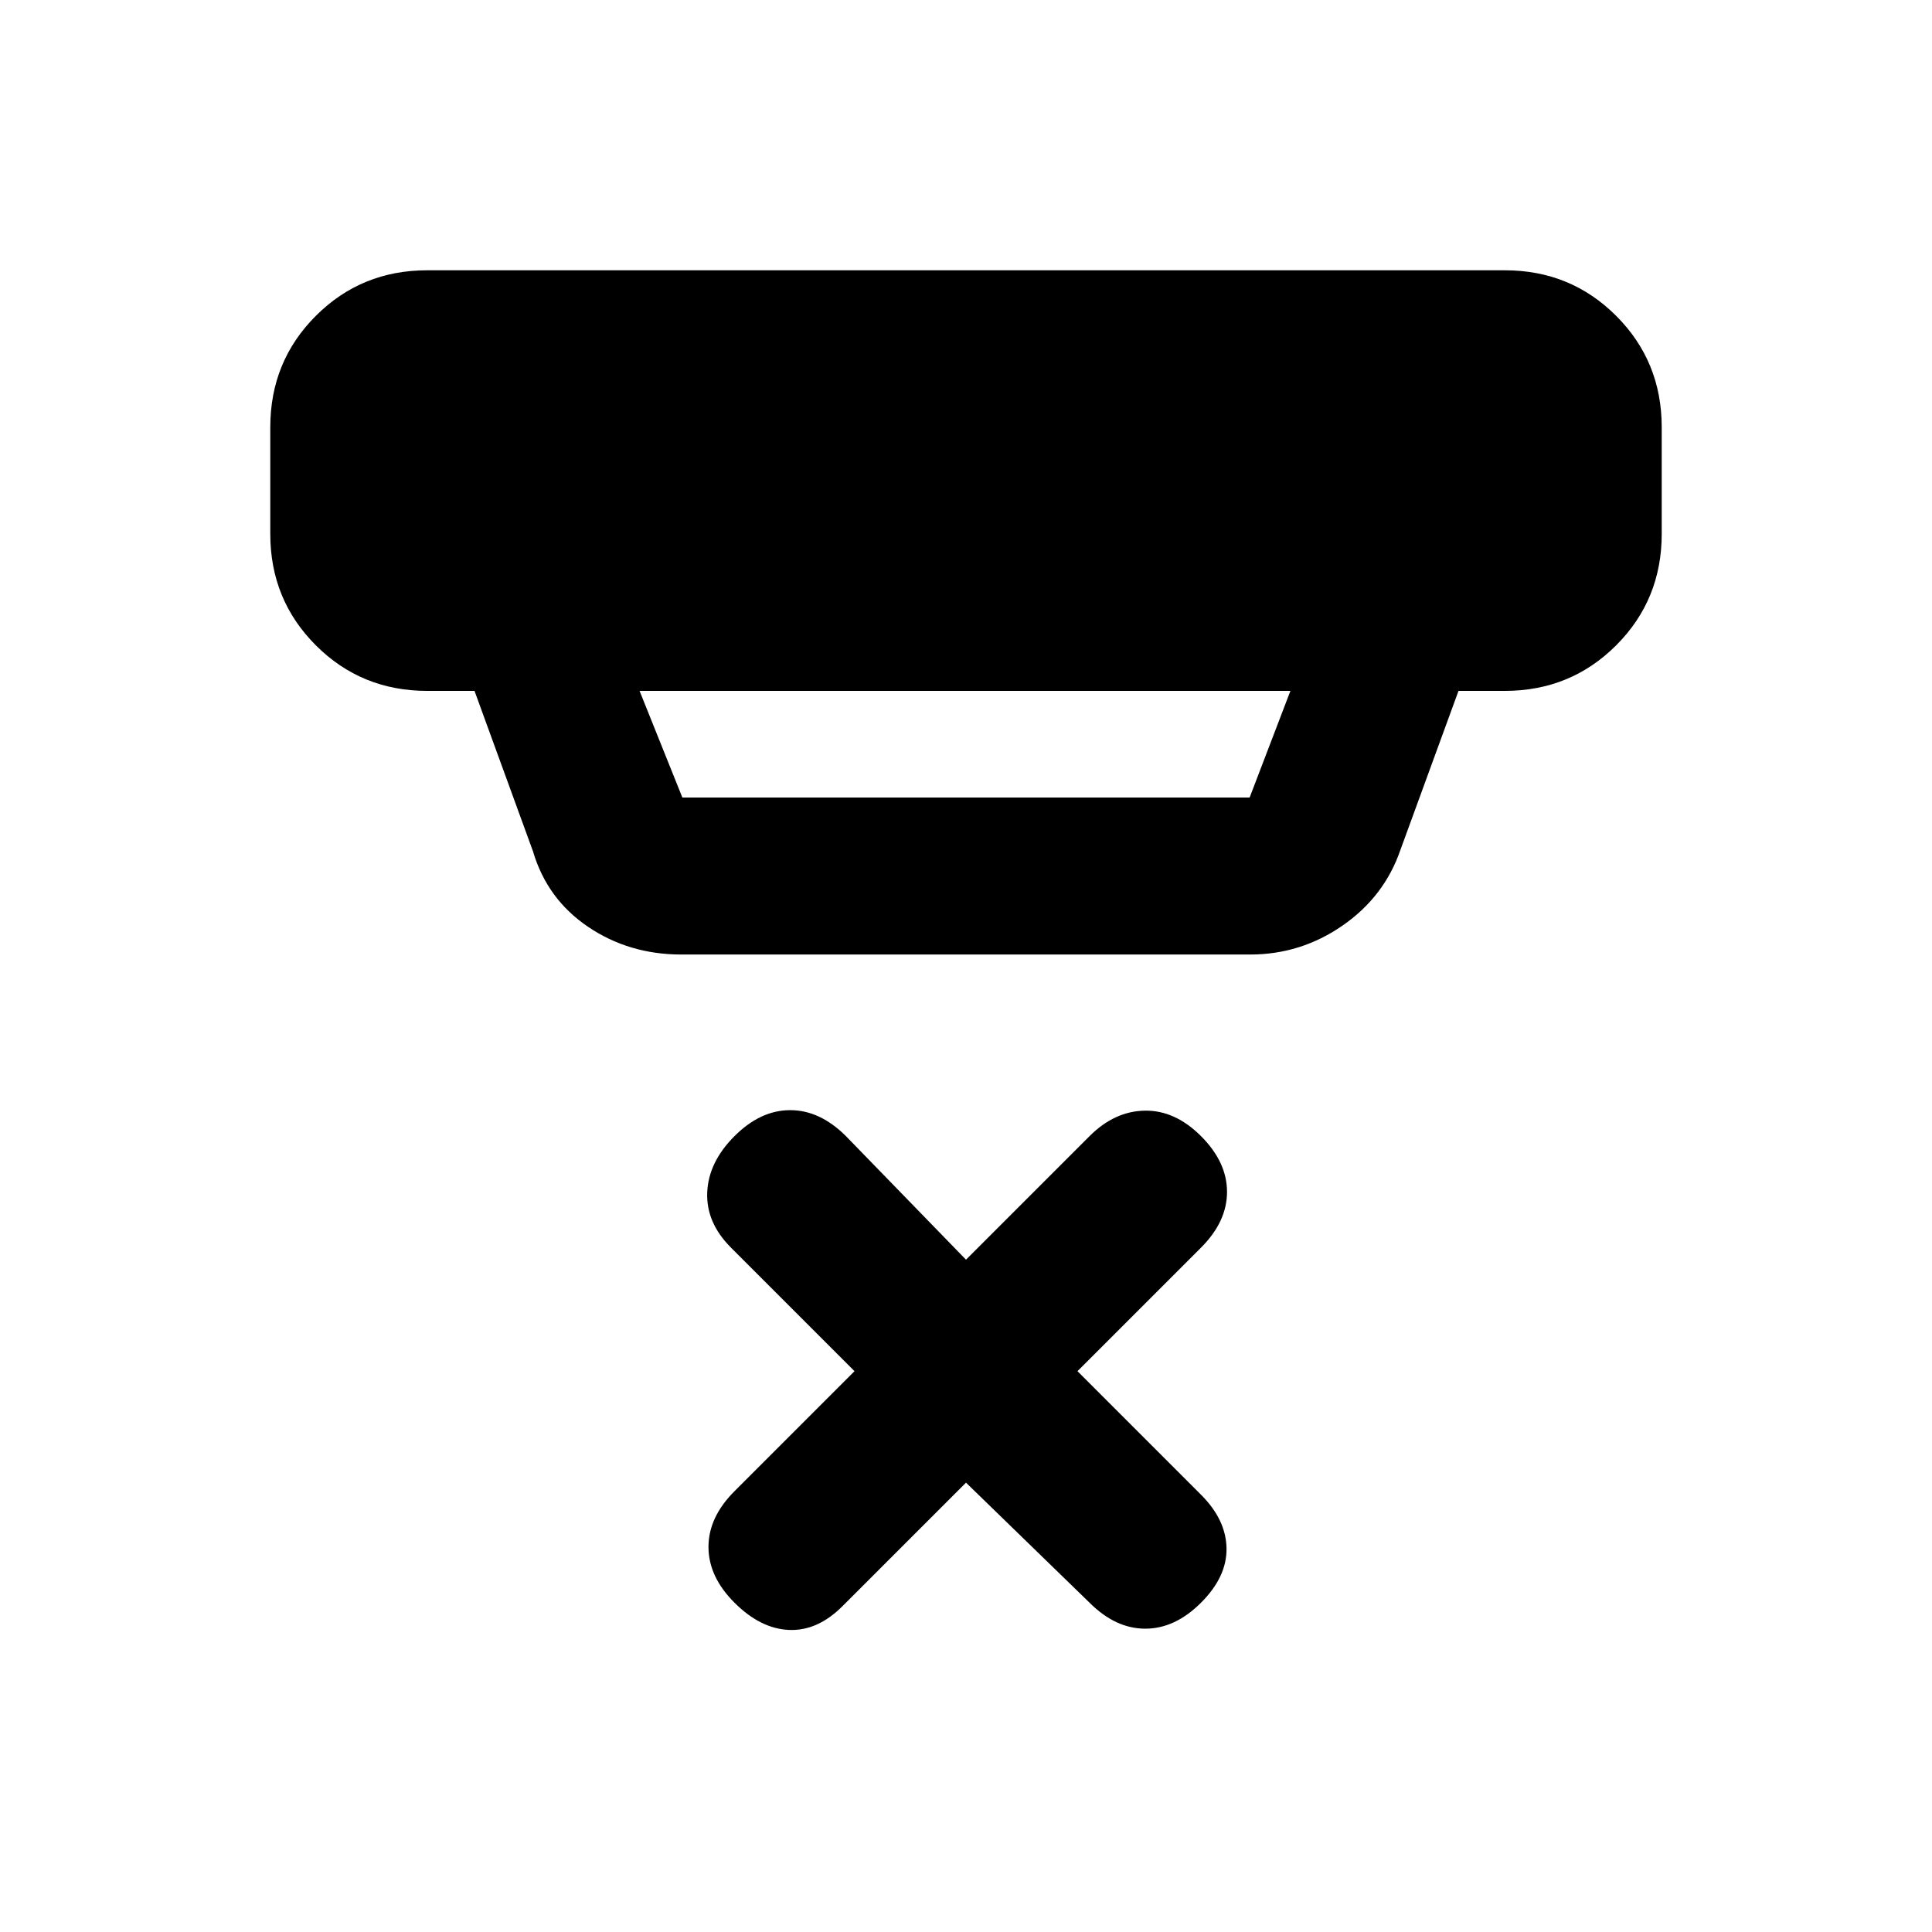 <svg xmlns="http://www.w3.org/2000/svg" height="20" viewBox="0 -960 960 960" width="20"><path d="m480-223.28-61.39 61.39q-12.41 12.41-26.58 11.79-14.16-.62-27.07-13.53-12.92-12.91-12.92-27.7 0-14.78 12.92-27.69l59.65-59.65-61.39-61.39q-12.42-12.42-11.8-27.45.62-15.03 13.54-27.95 12.91-12.91 27.69-12.91 14.78 0 27.7 12.91L480-334.07l61.39-61.39q12.41-12.41 27.45-12.66 15.03-.25 27.94 12.66 12.92 12.92 12.92 27.7t-12.92 27.7l-61.39 61.39 61.39 61.39q12.42 12.41 12.67 26.57.25 14.17-12.67 27.08-12.91 12.91-27.69 12.91-14.79 0-27.7-12.91L480-223.28ZM317.8-616.7l21.27 53h281.86l20.27-53H317.8Zm20.77 131q-26.01 0-46.37-13.78-20.37-13.78-27.37-37.52l-29.05-79.7H212.3q-32.72 0-55.36-22.64T134.3-694.7v-53q0-32.72 22.64-55.36t55.36-22.64h535.4q32.72 0 55.36 22.64t22.64 55.36v53q0 32.72-22.64 55.36T747.7-616.7h-22.98l-28.85 78.98q-7.99 23.24-28.76 37.63-20.77 14.39-45.96 14.39H338.57Z"/></svg>